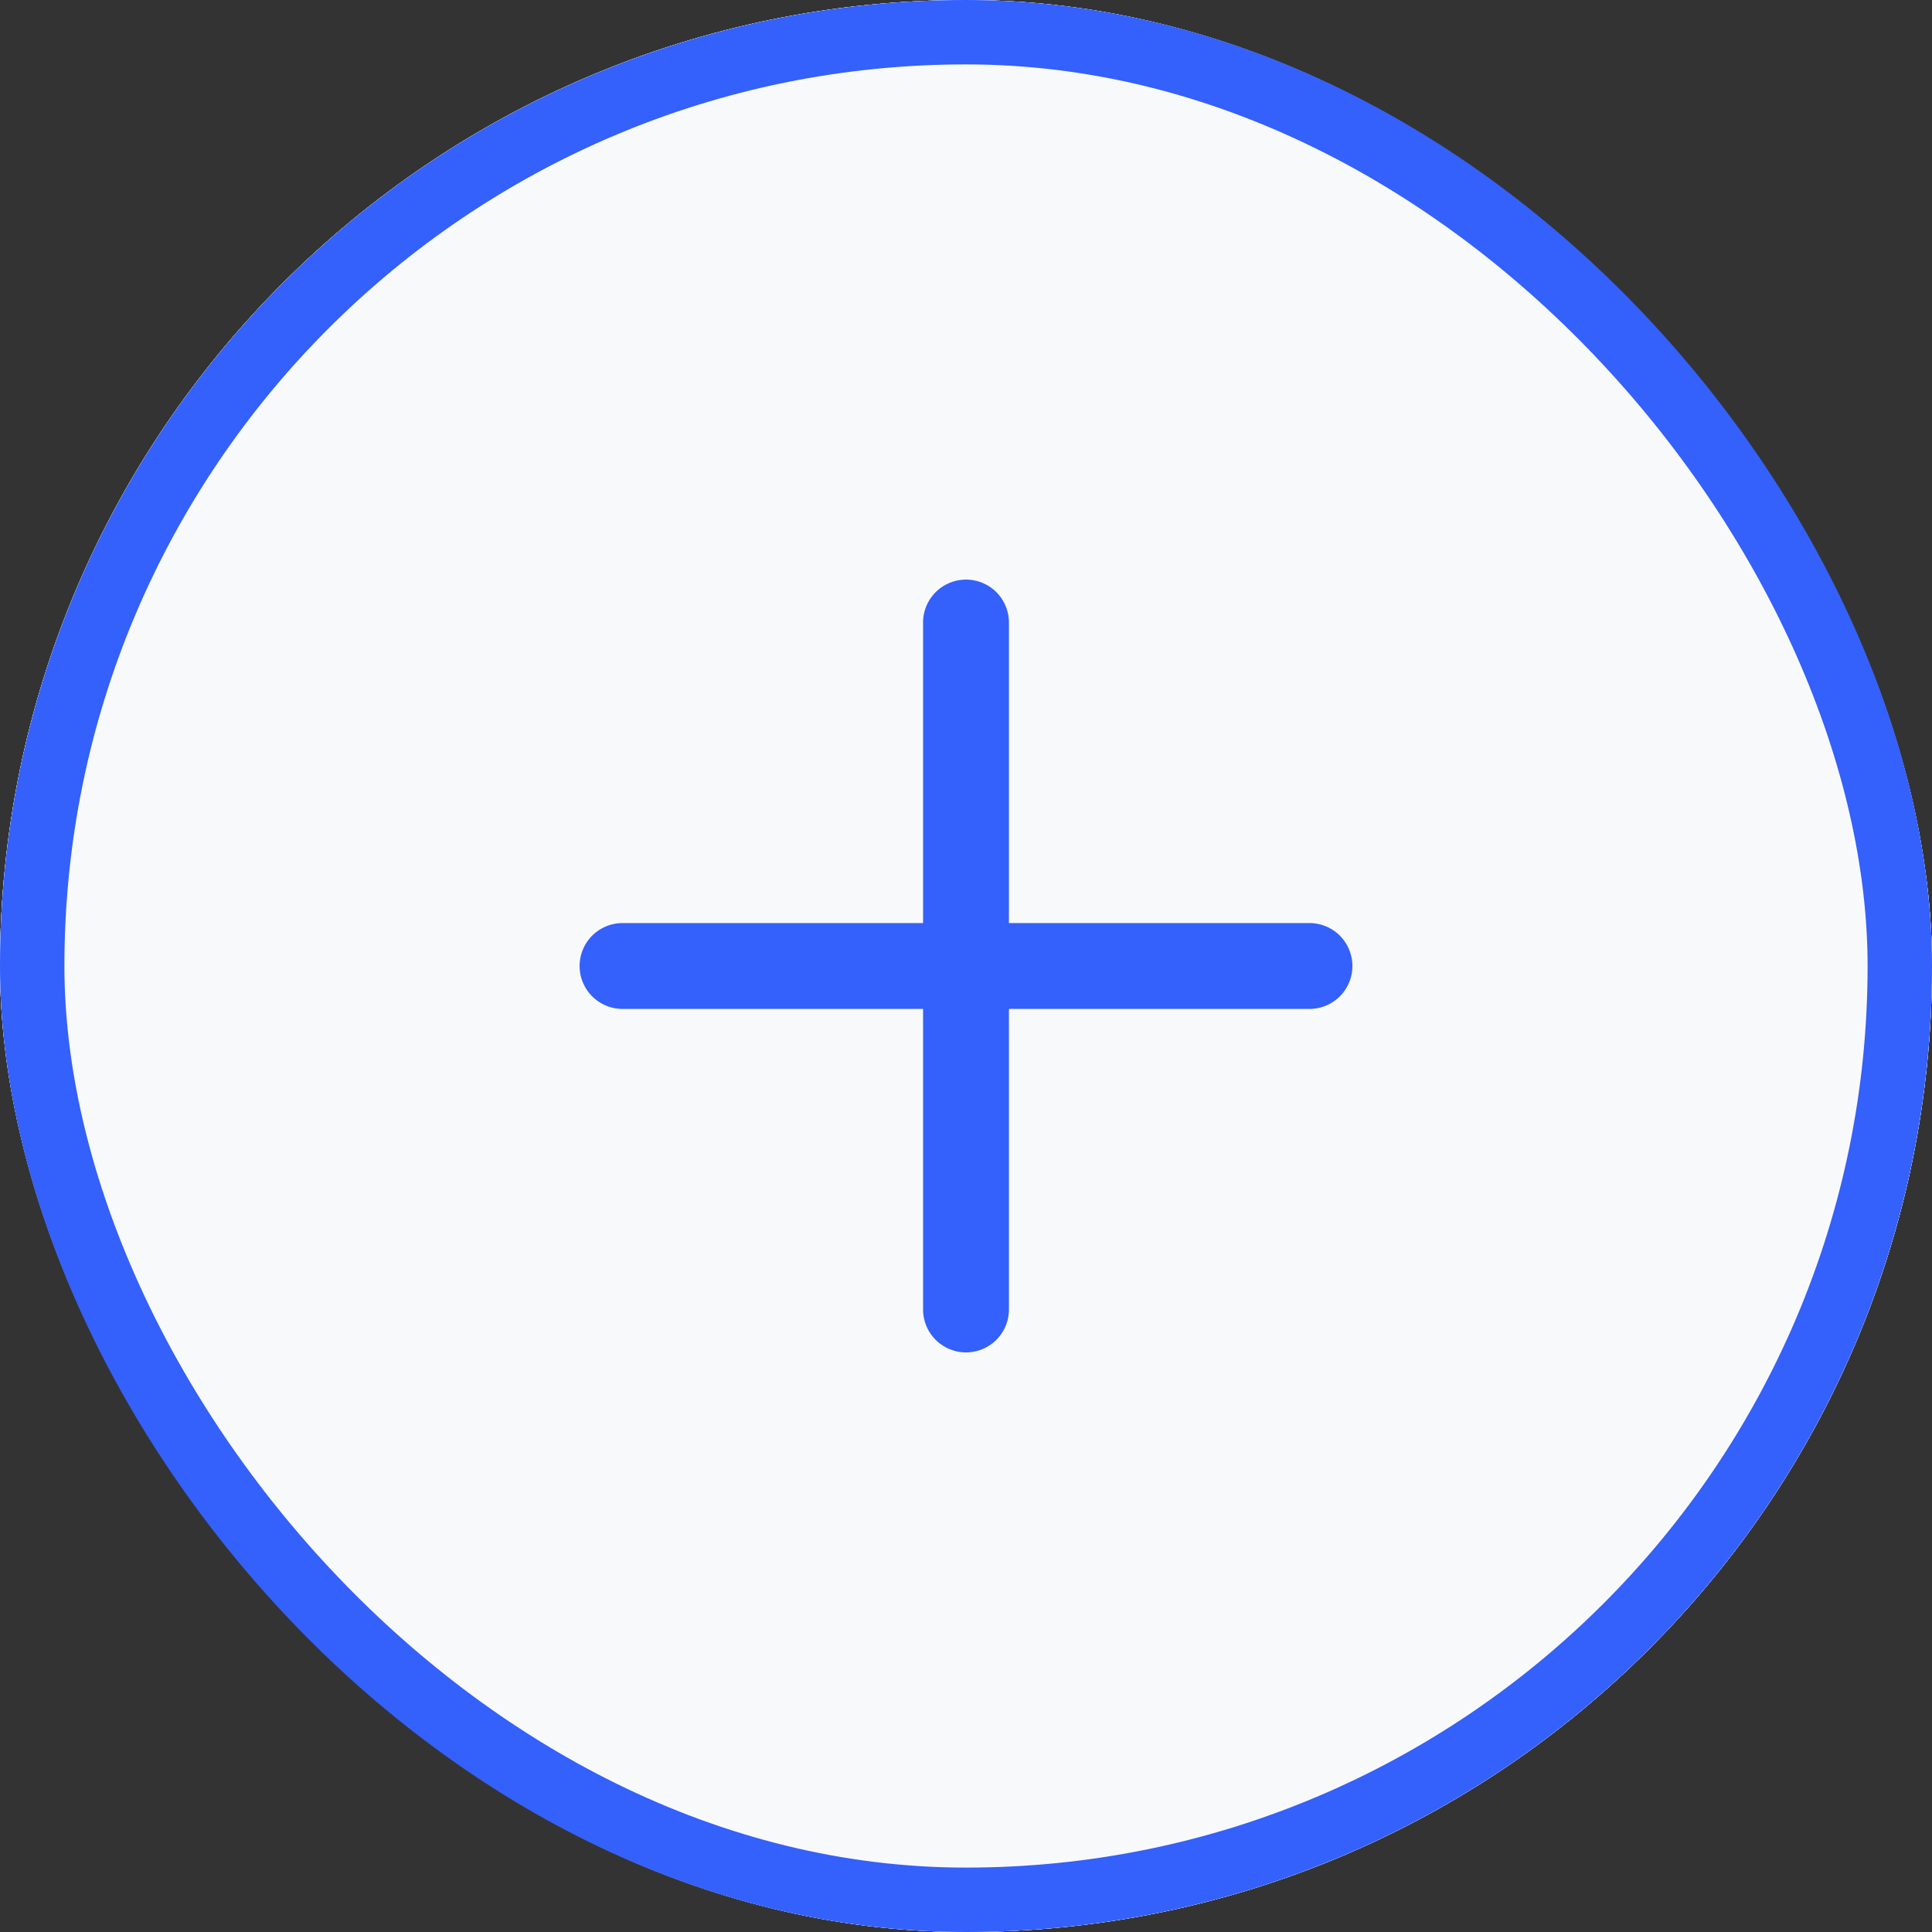 <svg width="45" height="45" viewBox="0 0 45 45" fill="none" xmlns="http://www.w3.org/2000/svg">
<rect x="0" y="0" width="45" height="45" fill="#333333" stroke="none"/>
<rect width="45" height="45" rx="22.5" fill="#F3F8FF"/>
<path d="M25 14.167V13.417H24.25V14.167H25ZM20 14.167H20.75V13.417H20V14.167ZM25 30.833H24.25V31.583H25V30.833ZM20 30.833V31.583H20.75V30.833H20ZM28.333 14.167H29.083C29.083 13.752 28.747 13.417 28.333 13.417V14.167ZM28.333 30.833V31.583C28.747 31.583 29.083 31.247 29.083 30.833H28.333ZM16.666 30.833H15.916C15.916 31.247 16.252 31.583 16.666 31.583V30.833ZM16.666 14.167V13.417C16.252 13.417 15.916 13.752 15.916 14.167H16.666ZM24.25 14.167C24.25 15.133 23.466 15.917 22.5 15.917V17.417C24.295 17.417 25.75 15.962 25.75 14.167H24.25ZM22.5 15.917C21.533 15.917 20.75 15.133 20.75 14.167H19.25C19.25 15.962 20.705 17.417 22.5 17.417V15.917ZM25.75 30.833C25.75 29.038 24.295 27.583 22.5 27.583V29.083C23.466 29.083 24.25 29.867 24.25 30.833H25.75ZM22.5 27.583C20.705 27.583 19.25 29.038 19.25 30.833H20.75C20.75 29.867 21.533 29.083 22.5 29.083V27.583ZM25 14.917H28.333V13.417H25V14.917ZM28.333 30.083H25V31.583H28.333V30.083ZM20 30.083H16.666V31.583H20V30.083ZM16.666 14.917H20V13.417H16.666V14.917ZM17.416 30.833V20H15.916V30.833H17.416ZM17.416 20V14.167H15.916V20H17.416ZM27.583 14.167V20H29.083V14.167H27.583ZM27.583 20V30.833H29.083V20H27.583ZM16.666 20.75H28.333V19.25H16.666V20.75Z" fill="#3460FB"/>
<rect width="45" height="45" rx="22.5" fill="#F3F8FF"/>
<path fill-rule="evenodd" clip-rule="evenodd" d="M22.5 14.792C18.243 14.792 14.791 18.243 14.791 22.5C14.791 23.734 15.081 24.899 15.595 25.932C15.802 26.346 15.882 26.842 15.751 27.329L15.255 29.184C15.164 29.524 15.475 29.836 15.816 29.745L17.671 29.249C18.158 29.118 18.654 29.198 19.068 29.404C20.101 29.919 21.266 30.208 22.5 30.208C26.757 30.208 30.208 26.757 30.208 22.5C30.208 18.243 26.757 14.792 22.5 14.792ZM13.541 22.5C13.541 17.552 17.552 13.542 22.5 13.542C27.447 13.542 31.458 17.552 31.458 22.5C31.458 27.448 27.447 31.458 22.5 31.458C21.068 31.458 19.713 31.122 18.511 30.523C18.331 30.434 18.148 30.415 17.994 30.456L16.139 30.953C14.869 31.292 13.708 30.131 14.047 28.861L14.544 27.006C14.585 26.852 14.566 26.668 14.477 26.489C13.878 25.287 13.541 23.932 13.541 22.5ZM18.541 21.25C18.541 20.905 18.821 20.625 19.166 20.625H25.833C26.178 20.625 26.458 20.905 26.458 21.25C26.458 21.595 26.178 21.875 25.833 21.875H19.166C18.821 21.875 18.541 21.595 18.541 21.25ZM18.541 24.167C18.541 23.821 18.821 23.542 19.166 23.542H23.75C24.095 23.542 24.375 23.821 24.375 24.167C24.375 24.512 24.095 24.792 23.75 24.792H19.166C18.821 24.792 18.541 24.512 18.541 24.167Z" fill="#3460FB"/>
<rect width="45" height="45" rx="22.5" fill="#F3F8FF"/>
<path d="M22.5 16.128C22.948 15.621 23.54 15.261 24.197 15.098C24.854 14.935 25.545 14.976 26.178 15.215C26.812 15.455 27.357 15.881 27.742 16.438C28.127 16.995 28.333 17.656 28.333 18.333C28.333 19.01 28.127 19.671 27.742 20.228C27.357 20.785 26.812 21.212 26.178 21.451C25.545 21.691 24.854 21.732 24.197 21.569C23.54 21.405 22.948 21.046 22.5 20.538M25 30H15V29.167C15 27.841 15.527 26.569 16.465 25.631C17.402 24.694 18.674 24.167 20 24.167C21.326 24.167 22.598 24.694 23.535 25.631C24.473 26.569 25 27.841 25 29.167V30ZM25 30H30V29.167C30 28.289 29.769 27.427 29.33 26.666C28.892 25.906 28.26 25.275 27.5 24.836C26.74 24.397 25.878 24.166 25 24.166C24.122 24.166 23.26 24.397 22.5 24.836M23.333 18.333C23.333 19.217 22.982 20.065 22.357 20.69C21.732 21.316 20.884 21.667 20 21.667C19.116 21.667 18.268 21.316 17.643 20.69C17.018 20.065 16.667 19.217 16.667 18.333C16.667 17.449 17.018 16.601 17.643 15.976C18.268 15.351 19.116 15 20 15C20.884 15 21.732 15.351 22.357 15.976C22.982 16.601 23.333 17.449 23.333 18.333Z" stroke="#3460FB" stroke-width="1.5" stroke-linecap="round" stroke-linejoin="round"/>
<rect x="0.75" y="0.75" width="43.5" height="43.5" rx="21.75" fill="#F8F9FA"/>
<rect x="0.75" y="0.75" width="43.5" height="43.5" rx="21.75" stroke="#3460FB" stroke-width="1.5"/>
<path d="M14.5 22.5H30.5M22.5 14.5V30.5" stroke="#3460FB" stroke-width="2" stroke-linecap="round" stroke-linejoin="round"/>
</svg>
